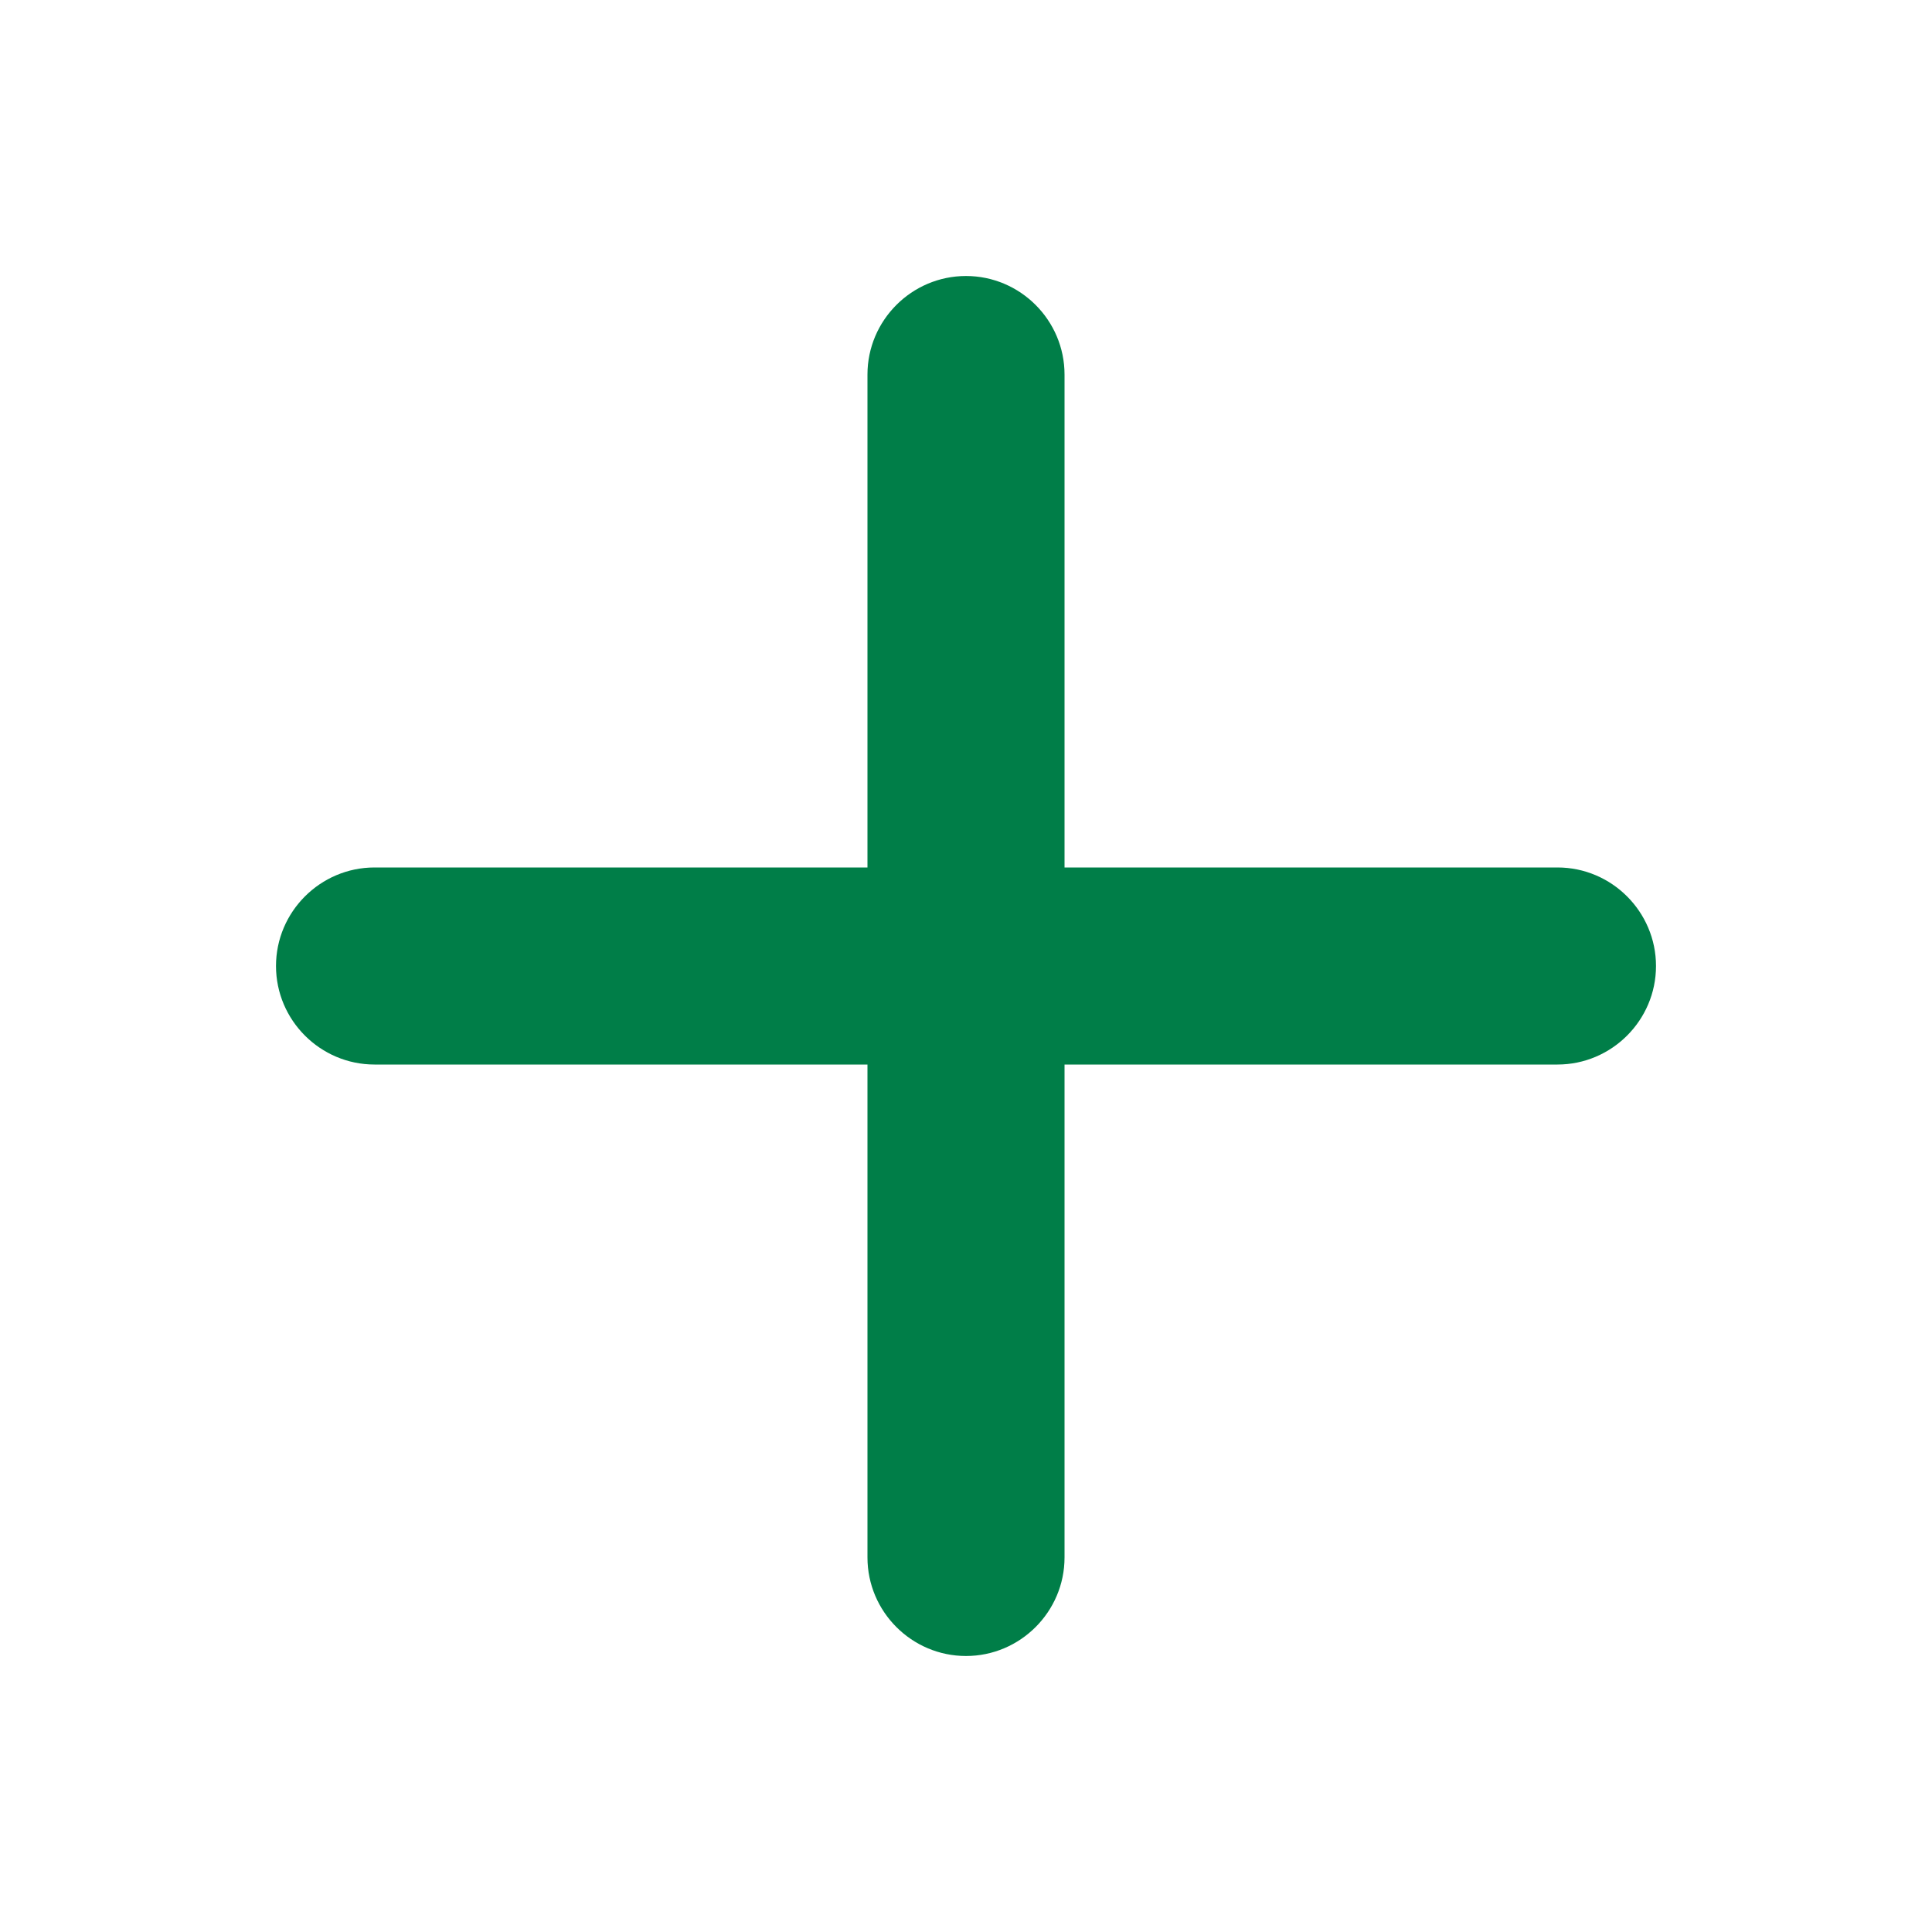 <svg width="14" height="14" viewBox="0 0 14 14" fill="none" xmlns="http://www.w3.org/2000/svg">
<path d="M11.286 7.714H7.714V11.286C7.714 11.679 7.393 12 7 12C6.607 12 6.286 11.679 6.286 11.286V7.714H2.714C2.321 7.714 2 7.393 2 7C2 6.607 2.321 6.286 2.714 6.286H6.286V2.714C6.286 2.321 6.607 2 7 2C7.393 2 7.714 2.321 7.714 2.714V6.286H11.286C11.679 6.286 12 6.607 12 7C12 7.393 11.679 7.714 11.286 7.714Z" fill="#007E48"/>
</svg>
